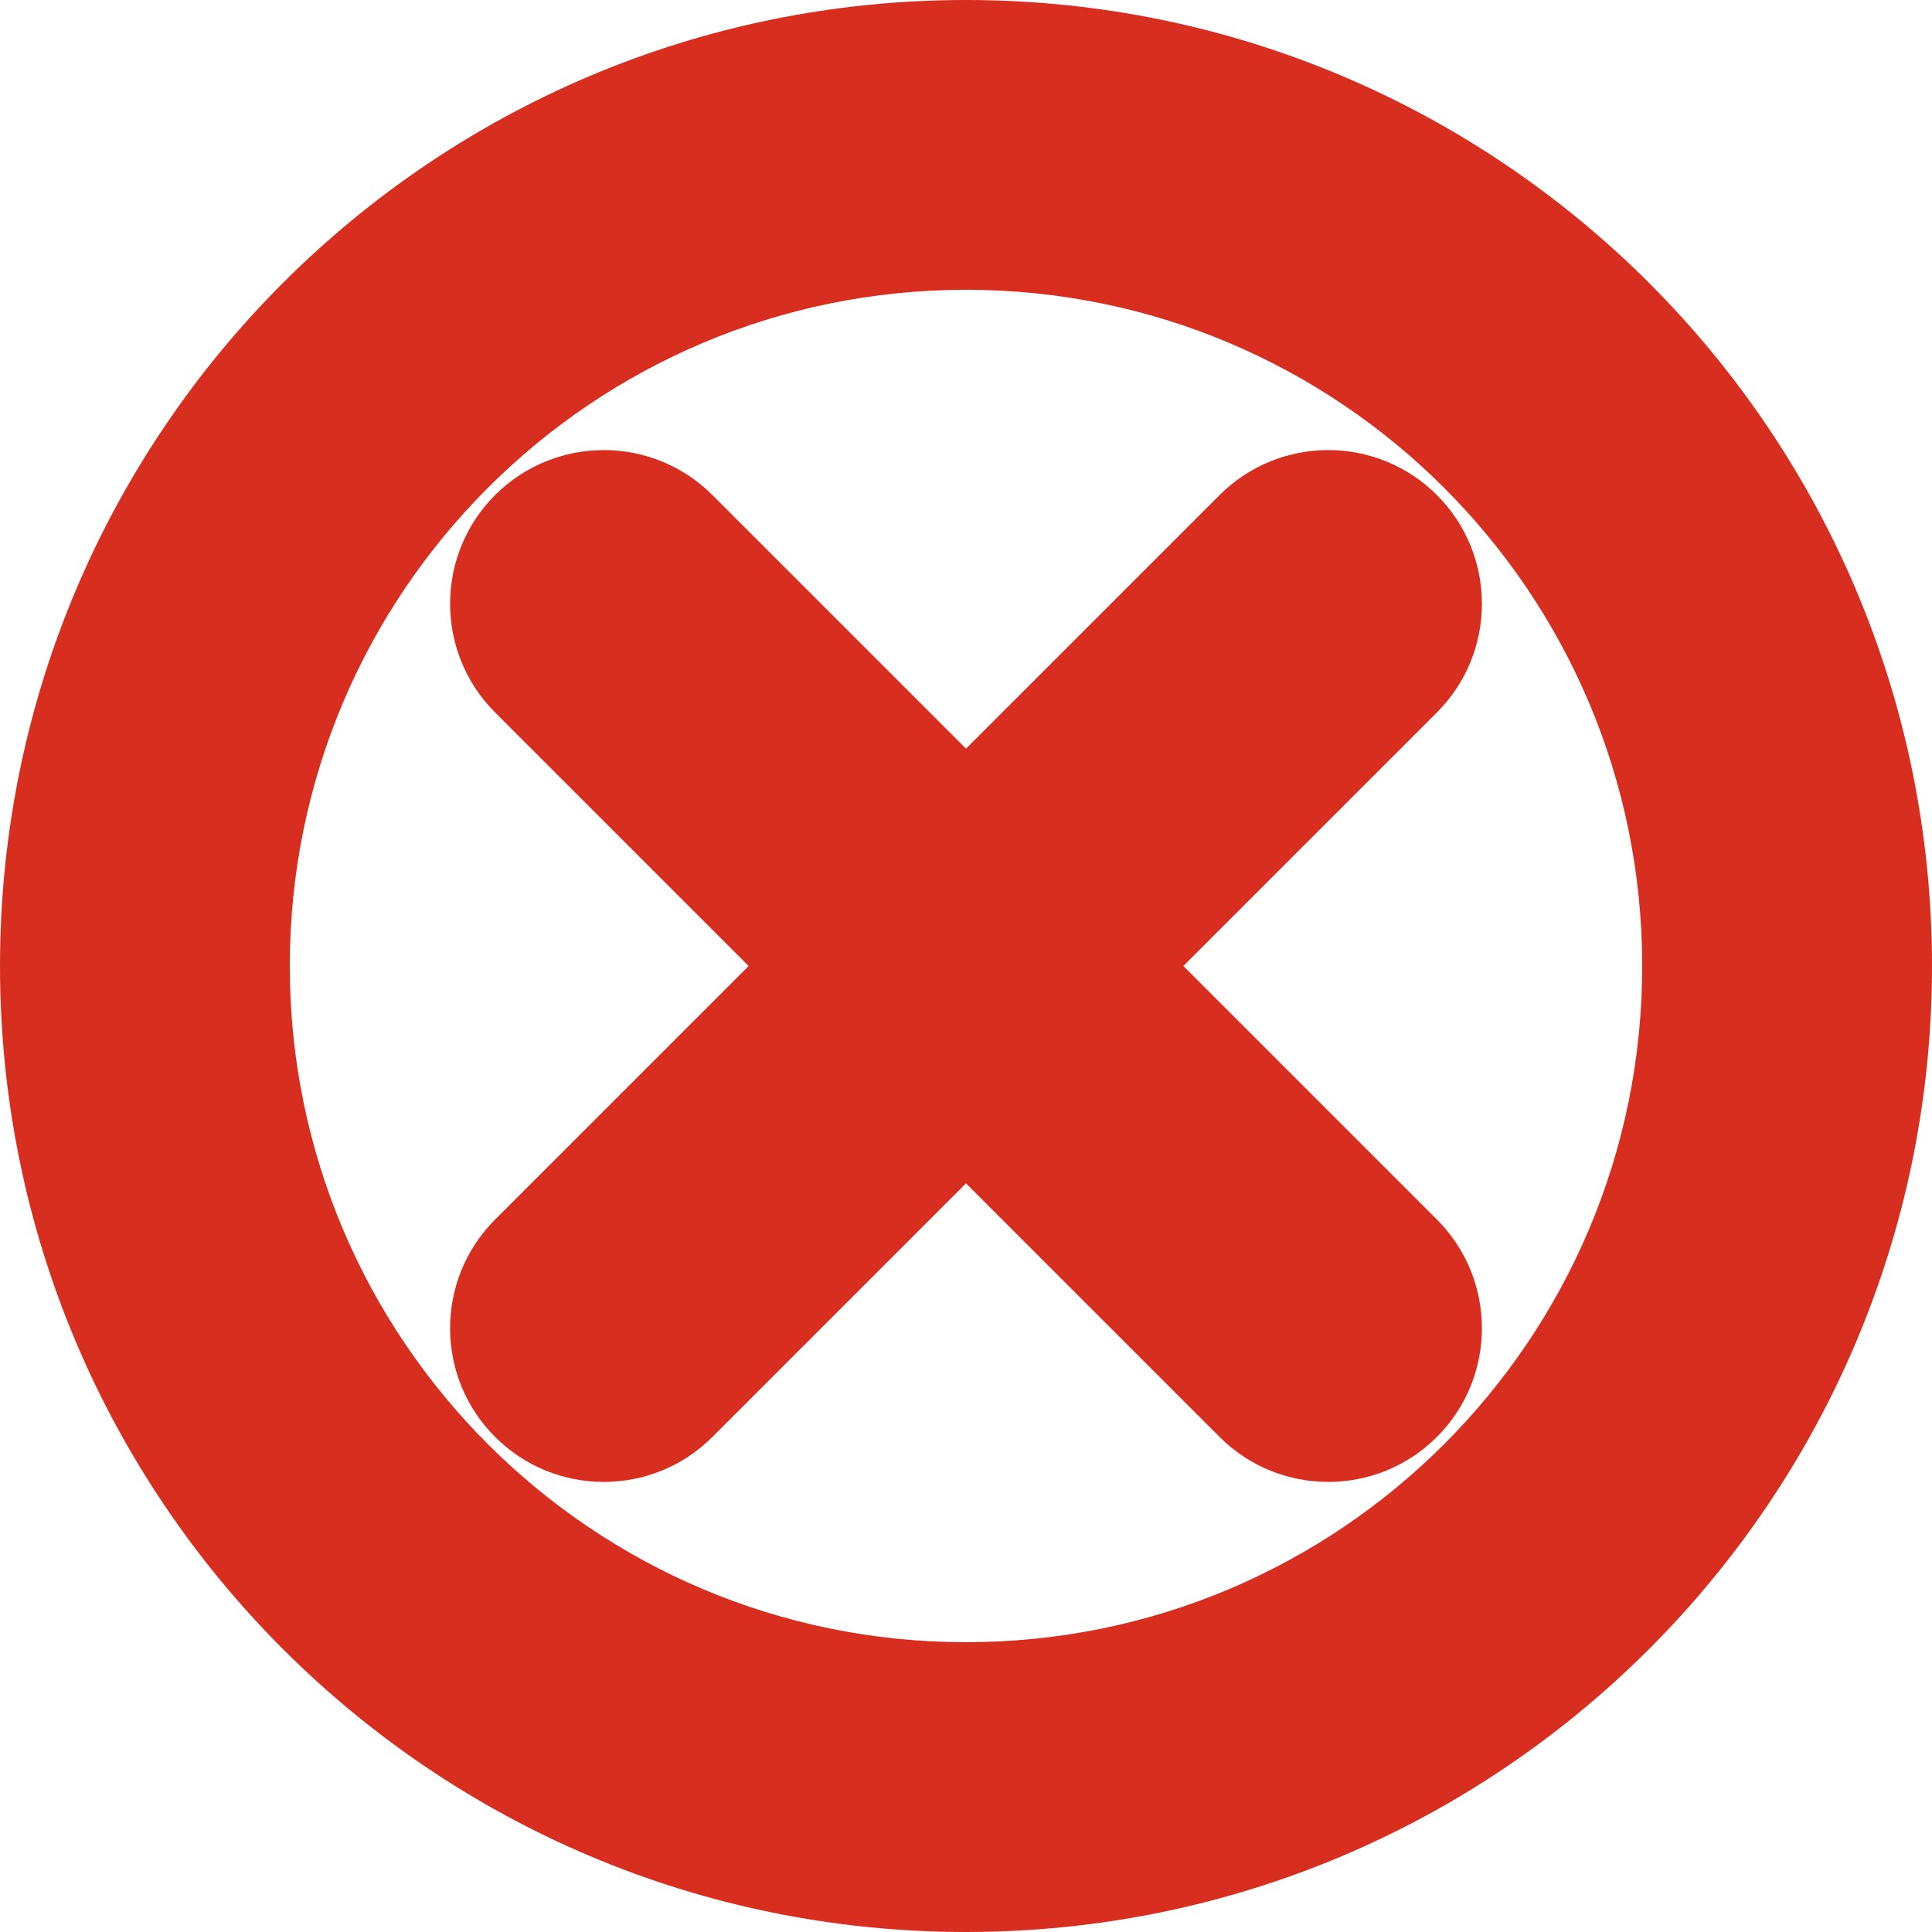 <?xml version="1.0" encoding="UTF-8"?>
<svg width="20px" height="20px" viewBox="0 0 20 20" version="1.1" xmlns="http://www.w3.org/2000/svg" xmlns:xlink="http://www.w3.org/1999/xlink">
    <!-- Generator: Sketch 61.2 (89653) - https://sketch.com -->
    <title>kuisun_hong</title>
    <desc>Created with Sketch.</desc>
    <g id="页面-1" stroke="none" stroke-width="1" fill="none" fill-rule="evenodd">
        <g id="珠盘" transform="translate(-1011, -176)" fill="#D82E20" fill-rule="nonzero">
            <g id="kuisun_hong" transform="translate(1011, 176)">
                <path d="M10,0 C15.523,0 20,4.477 20,10 C20,15.523 15.523,20 10,20 C4.477,20 0,15.523 0,10 C0,4.477 4.477,0 10,0 Z M10,3 C6.134,3 3,6.134 3,10 C3,13.866 6.134,17 10,17 C13.866,17 17,13.866 17,10 C17,6.134 13.866,3 10,3 Z" id="com_zy_dl_hq备份-2"></path>
                <path d="M12.625,5.125 L5.125,12.625 C4.504,13.246 4.504,14.254 5.125,14.875 C5.746,15.496 6.754,15.496 7.375,14.875 L14.875,7.375 C15.496,6.754 15.496,5.746 14.875,5.125 C14.254,4.504 13.246,4.504 12.625,5.125 Z" id="矩形备份-5"></path>
                <path d="M12.625,5.125 L5.125,12.625 C4.504,13.246 4.504,14.254 5.125,14.875 C5.746,15.496 6.754,15.496 7.375,14.875 L14.875,7.375 C15.496,6.754 15.496,5.746 14.875,5.125 C14.254,4.504 13.246,4.504 12.625,5.125 Z" id="矩形备份-6" transform="translate(10, 10) scale(-1, 1) translate(-10, -10) "></path>
            </g>
        </g>
    </g>
</svg>